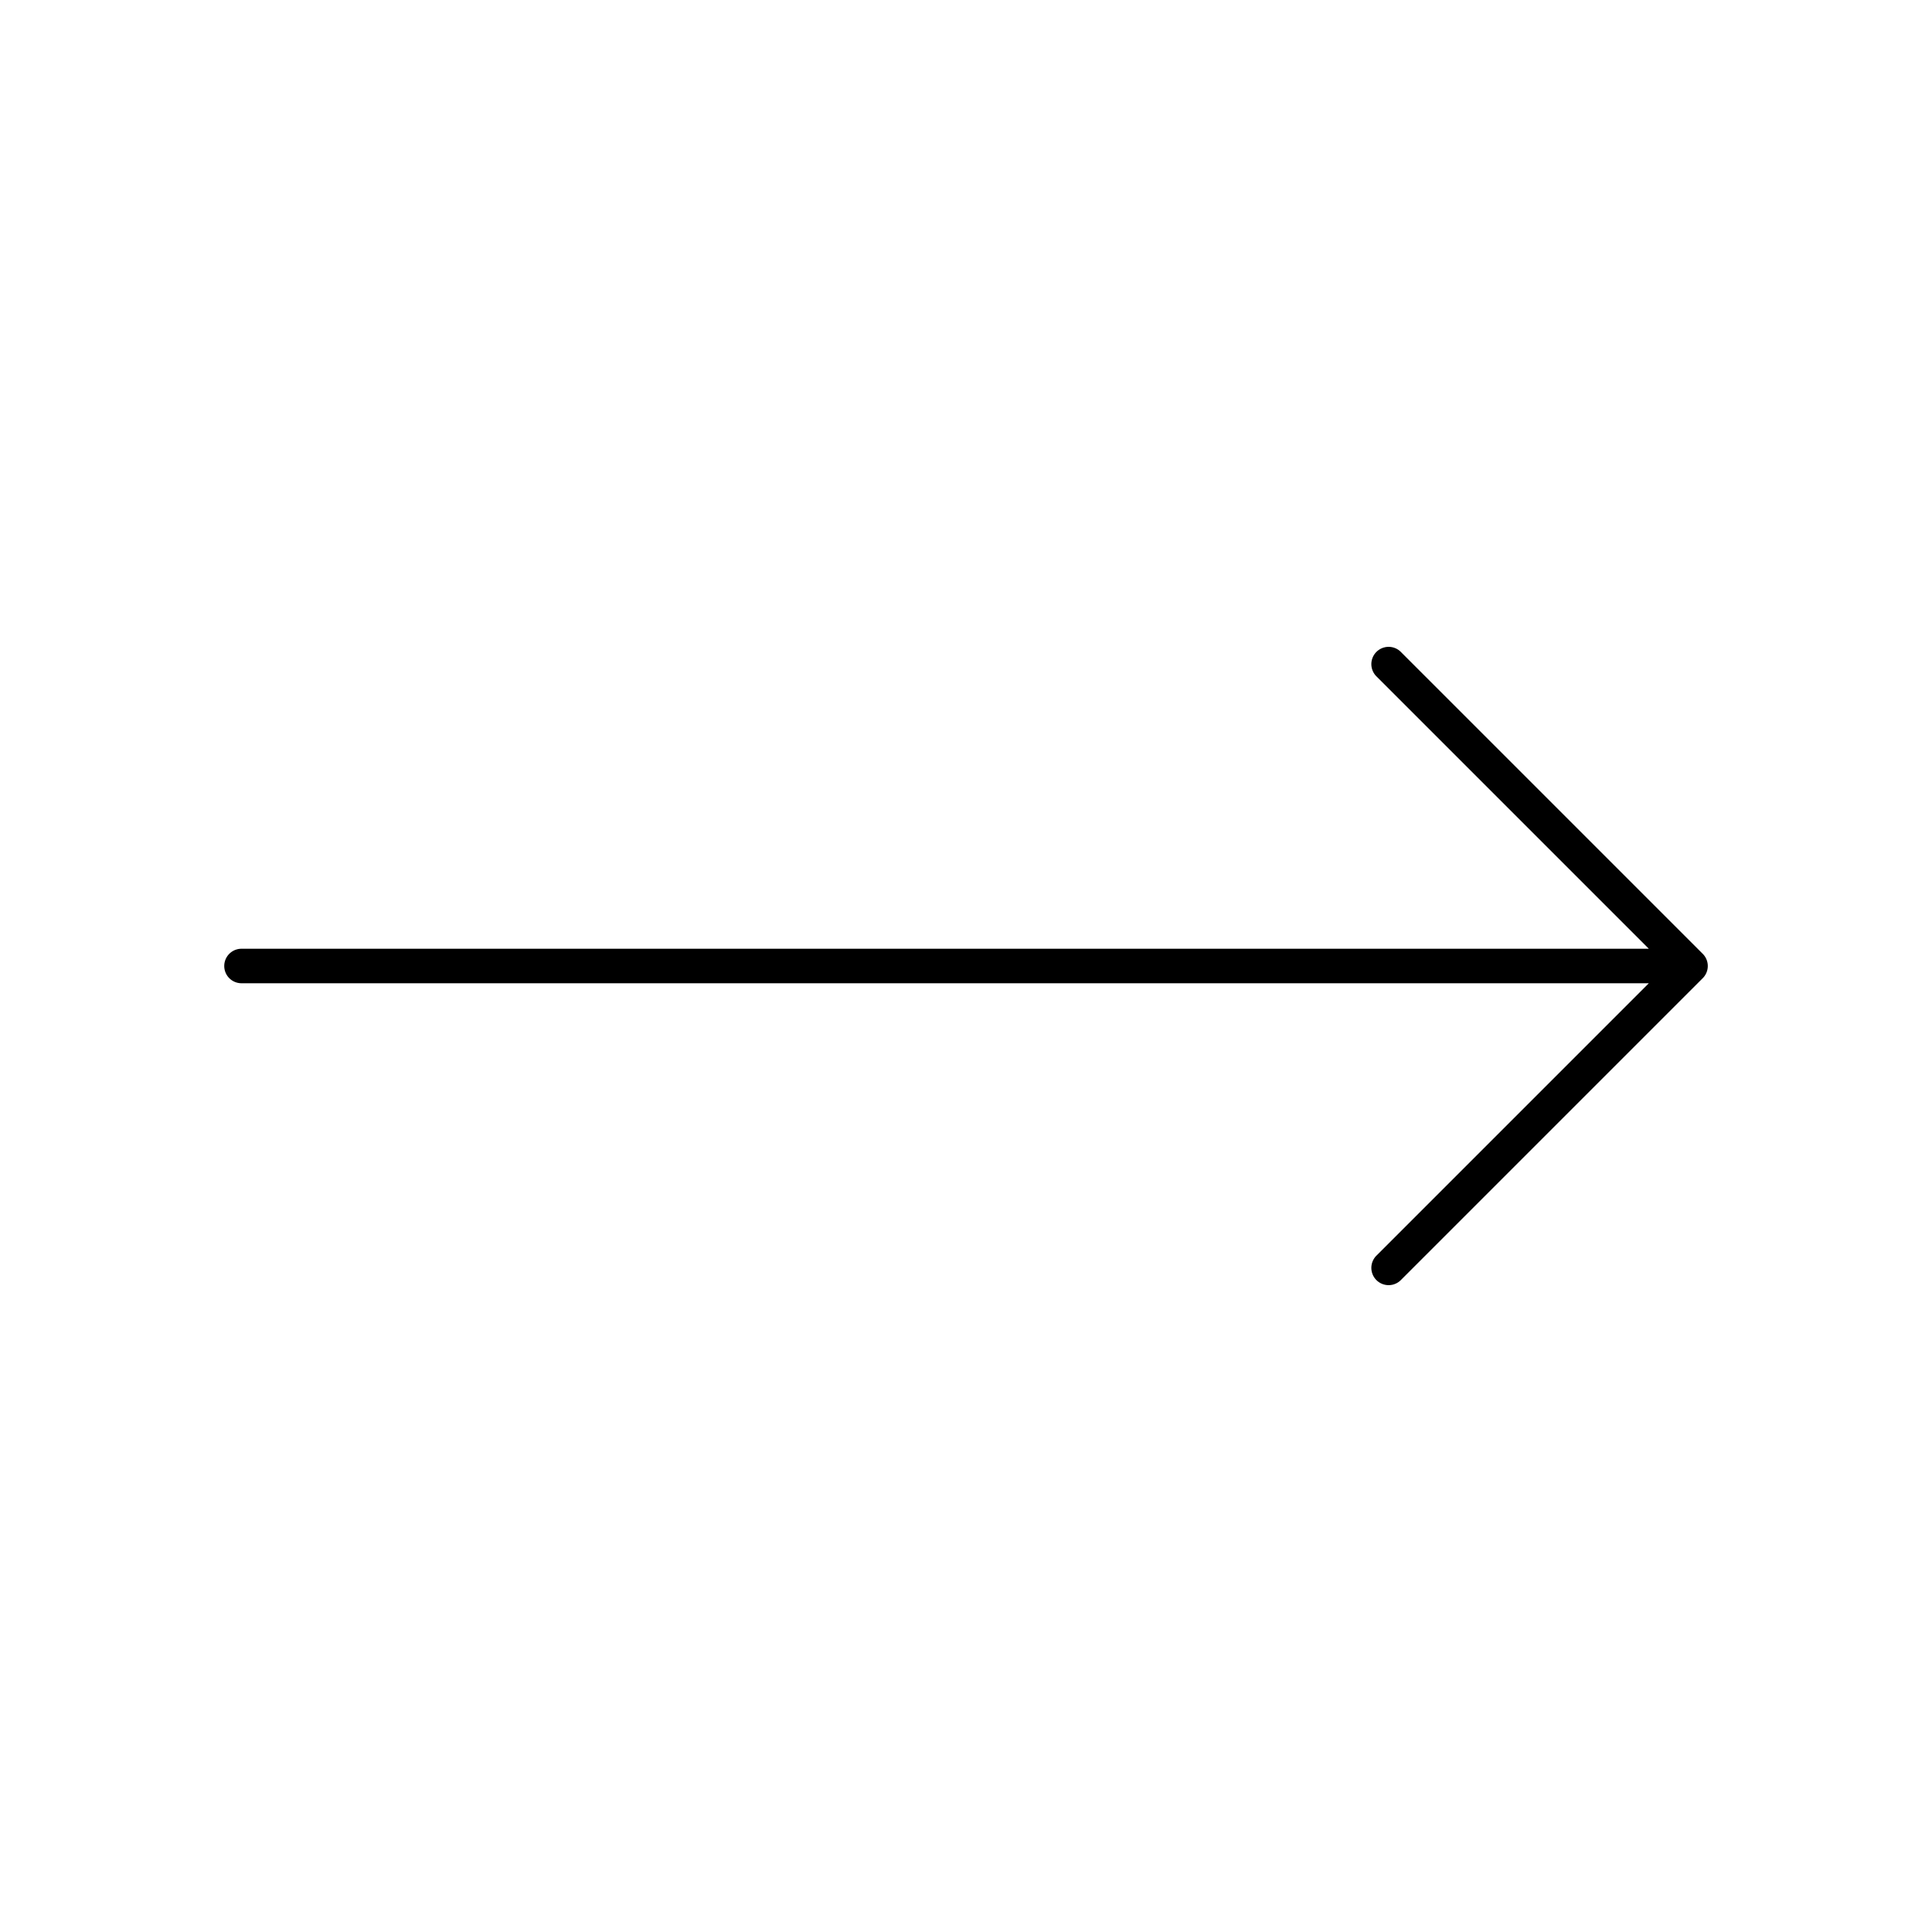 <svg xmlns='http://www.w3.org/2000/svg' width='56' height='56' fill='none' viewBox='0 0 56 56'><path fill='#000' d='M40.604 18.896a.5.5 0 0 0-.708.708l.708-.708ZM49 28l.354.354a.5.5 0 0 0 0-.708L49 28Zm-9.104 8.396a.5.5 0 0 0 .708.708l-.708-.708ZM7 27.5a.5.5 0 0 0 0 1v-1Zm32.896-7.896 8.75 8.75.708-.708-8.75-8.75-.708.708Zm8.75 8.042-8.75 8.75.708.708 8.75-8.75-.708-.708ZM7 28.5h42v-1H7v1Z'/></svg>